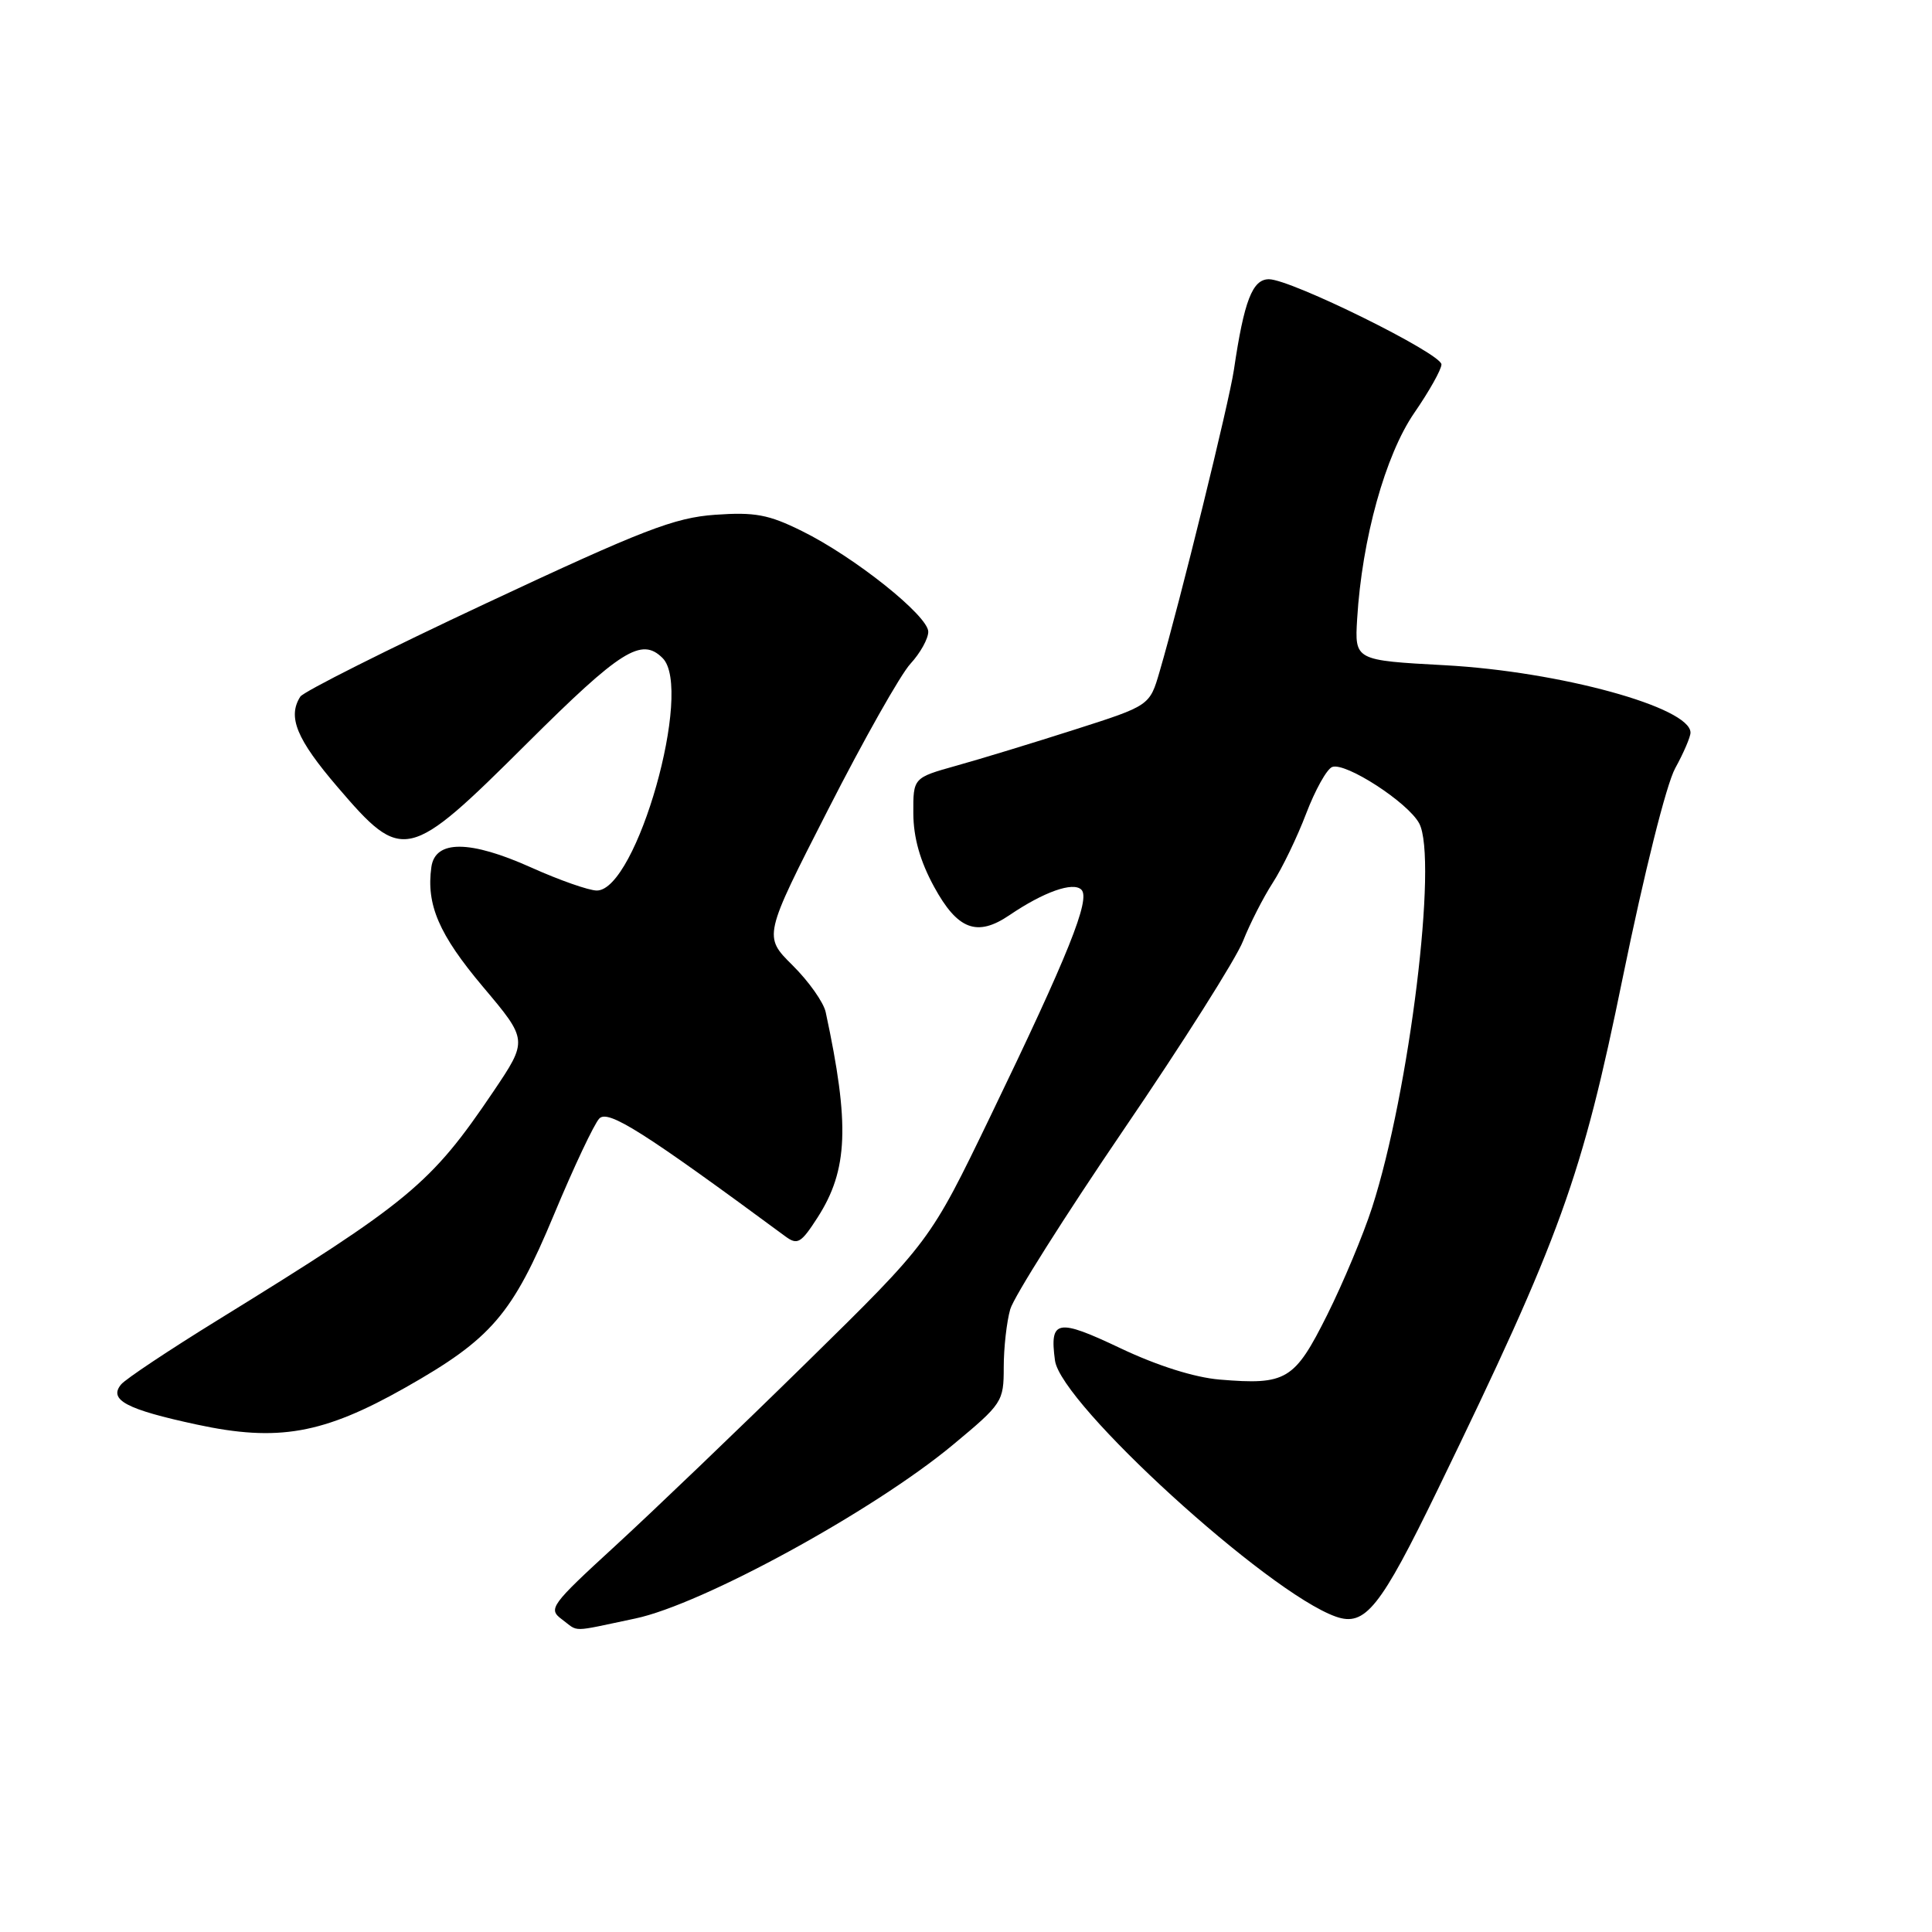 <?xml version="1.0" encoding="UTF-8" standalone="no"?>
<!DOCTYPE svg PUBLIC "-//W3C//DTD SVG 1.1//EN" "http://www.w3.org/Graphics/SVG/1.1/DTD/svg11.dtd" >
<svg xmlns="http://www.w3.org/2000/svg" xmlns:xlink="http://www.w3.org/1999/xlink" version="1.1" viewBox="0 0 256 256">
 <g >
 <path fill="currentColor"
d=" M 84.18 214.46 C 93.07 212.59 115.72 200.21 126.25 191.46 C 132.82 186.00 133.00 185.73 133.00 181.17 C 133.00 178.59 133.39 175.14 133.86 173.49 C 134.33 171.85 141.10 161.14 148.89 149.69 C 156.69 138.25 163.81 127.00 164.71 124.69 C 165.62 122.39 167.39 118.92 168.63 117.00 C 169.88 115.08 171.88 110.94 173.07 107.81 C 174.26 104.69 175.81 101.90 176.52 101.63 C 178.28 100.96 186.57 106.33 188.05 109.10 C 190.55 113.76 186.76 144.68 181.81 160.00 C 180.66 163.57 177.98 169.98 175.86 174.23 C 171.53 182.89 170.47 183.54 161.60 182.80 C 158.28 182.52 153.36 180.97 148.47 178.65 C 140.07 174.66 139.06 174.85 139.79 180.27 C 140.56 186.02 167.94 211.00 177.00 214.21 C 180.89 215.58 182.87 213.11 190.54 197.31 C 206.83 163.75 209.61 156.03 215.03 129.50 C 217.88 115.59 220.79 103.95 221.97 101.80 C 223.09 99.77 224.00 97.64 224.00 97.08 C 224.00 93.73 206.69 88.98 191.50 88.15 C 179.50 87.50 179.50 87.50 179.83 82.00 C 180.47 71.41 183.56 60.29 187.40 54.71 C 189.38 51.84 191.00 48.95 191.00 48.29 C 191.00 46.85 171.06 37.00 168.14 37.00 C 165.95 37.00 164.85 39.85 163.50 49.00 C 162.86 53.33 156.37 79.70 153.65 89.00 C 152.34 93.50 152.34 93.50 142.42 96.67 C 136.96 98.42 129.91 100.57 126.75 101.45 C 121.00 103.06 121.00 103.06 121.02 107.78 C 121.04 111.00 121.91 114.09 123.77 117.50 C 126.88 123.20 129.46 124.18 133.75 121.27 C 138.30 118.18 142.20 116.80 143.29 117.89 C 144.53 119.13 141.58 126.49 131.19 148.00 C 123.22 164.50 123.22 164.50 106.86 180.56 C 97.86 189.39 86.45 200.32 81.50 204.86 C 72.97 212.69 72.60 213.19 74.44 214.56 C 76.77 216.29 75.43 216.30 84.18 214.46 Z  M 53.68 183.88 C 65.13 177.40 67.88 174.20 73.41 160.93 C 76.03 154.64 78.73 148.92 79.41 148.21 C 80.58 146.99 85.25 149.95 104.07 163.83 C 105.67 165.01 106.14 164.73 108.33 161.33 C 112.38 155.03 112.62 149.04 109.41 134.12 C 109.13 132.81 107.15 130.02 105.02 127.91 C 101.15 124.07 101.15 124.07 109.72 107.29 C 114.43 98.05 119.34 89.35 120.64 87.95 C 121.94 86.54 123.00 84.63 123.00 83.71 C 123.00 81.60 113.20 73.78 106.25 70.36 C 101.83 68.17 100.02 67.84 94.75 68.21 C 89.35 68.60 85.23 70.19 64.52 79.89 C 51.34 86.06 40.21 91.65 39.79 92.31 C 38.08 95.00 39.29 97.94 44.74 104.30 C 53.36 114.37 54.05 114.21 69.83 98.50 C 82.27 86.12 85.00 84.40 87.80 87.20 C 91.91 91.31 84.35 118.00 79.08 118.00 C 78.04 118.00 74.13 116.63 70.39 114.95 C 62.26 111.30 57.67 111.28 57.16 114.88 C 56.46 119.87 58.15 123.81 63.99 130.75 C 69.96 137.83 69.96 137.83 65.35 144.67 C 57.08 156.91 54.28 159.23 28.81 174.94 C 22.39 178.90 16.64 182.73 16.05 183.44 C 14.35 185.49 16.73 186.75 26.07 188.76 C 36.83 191.08 42.83 190.02 53.68 183.88 Z "/>
</g>
</svg>